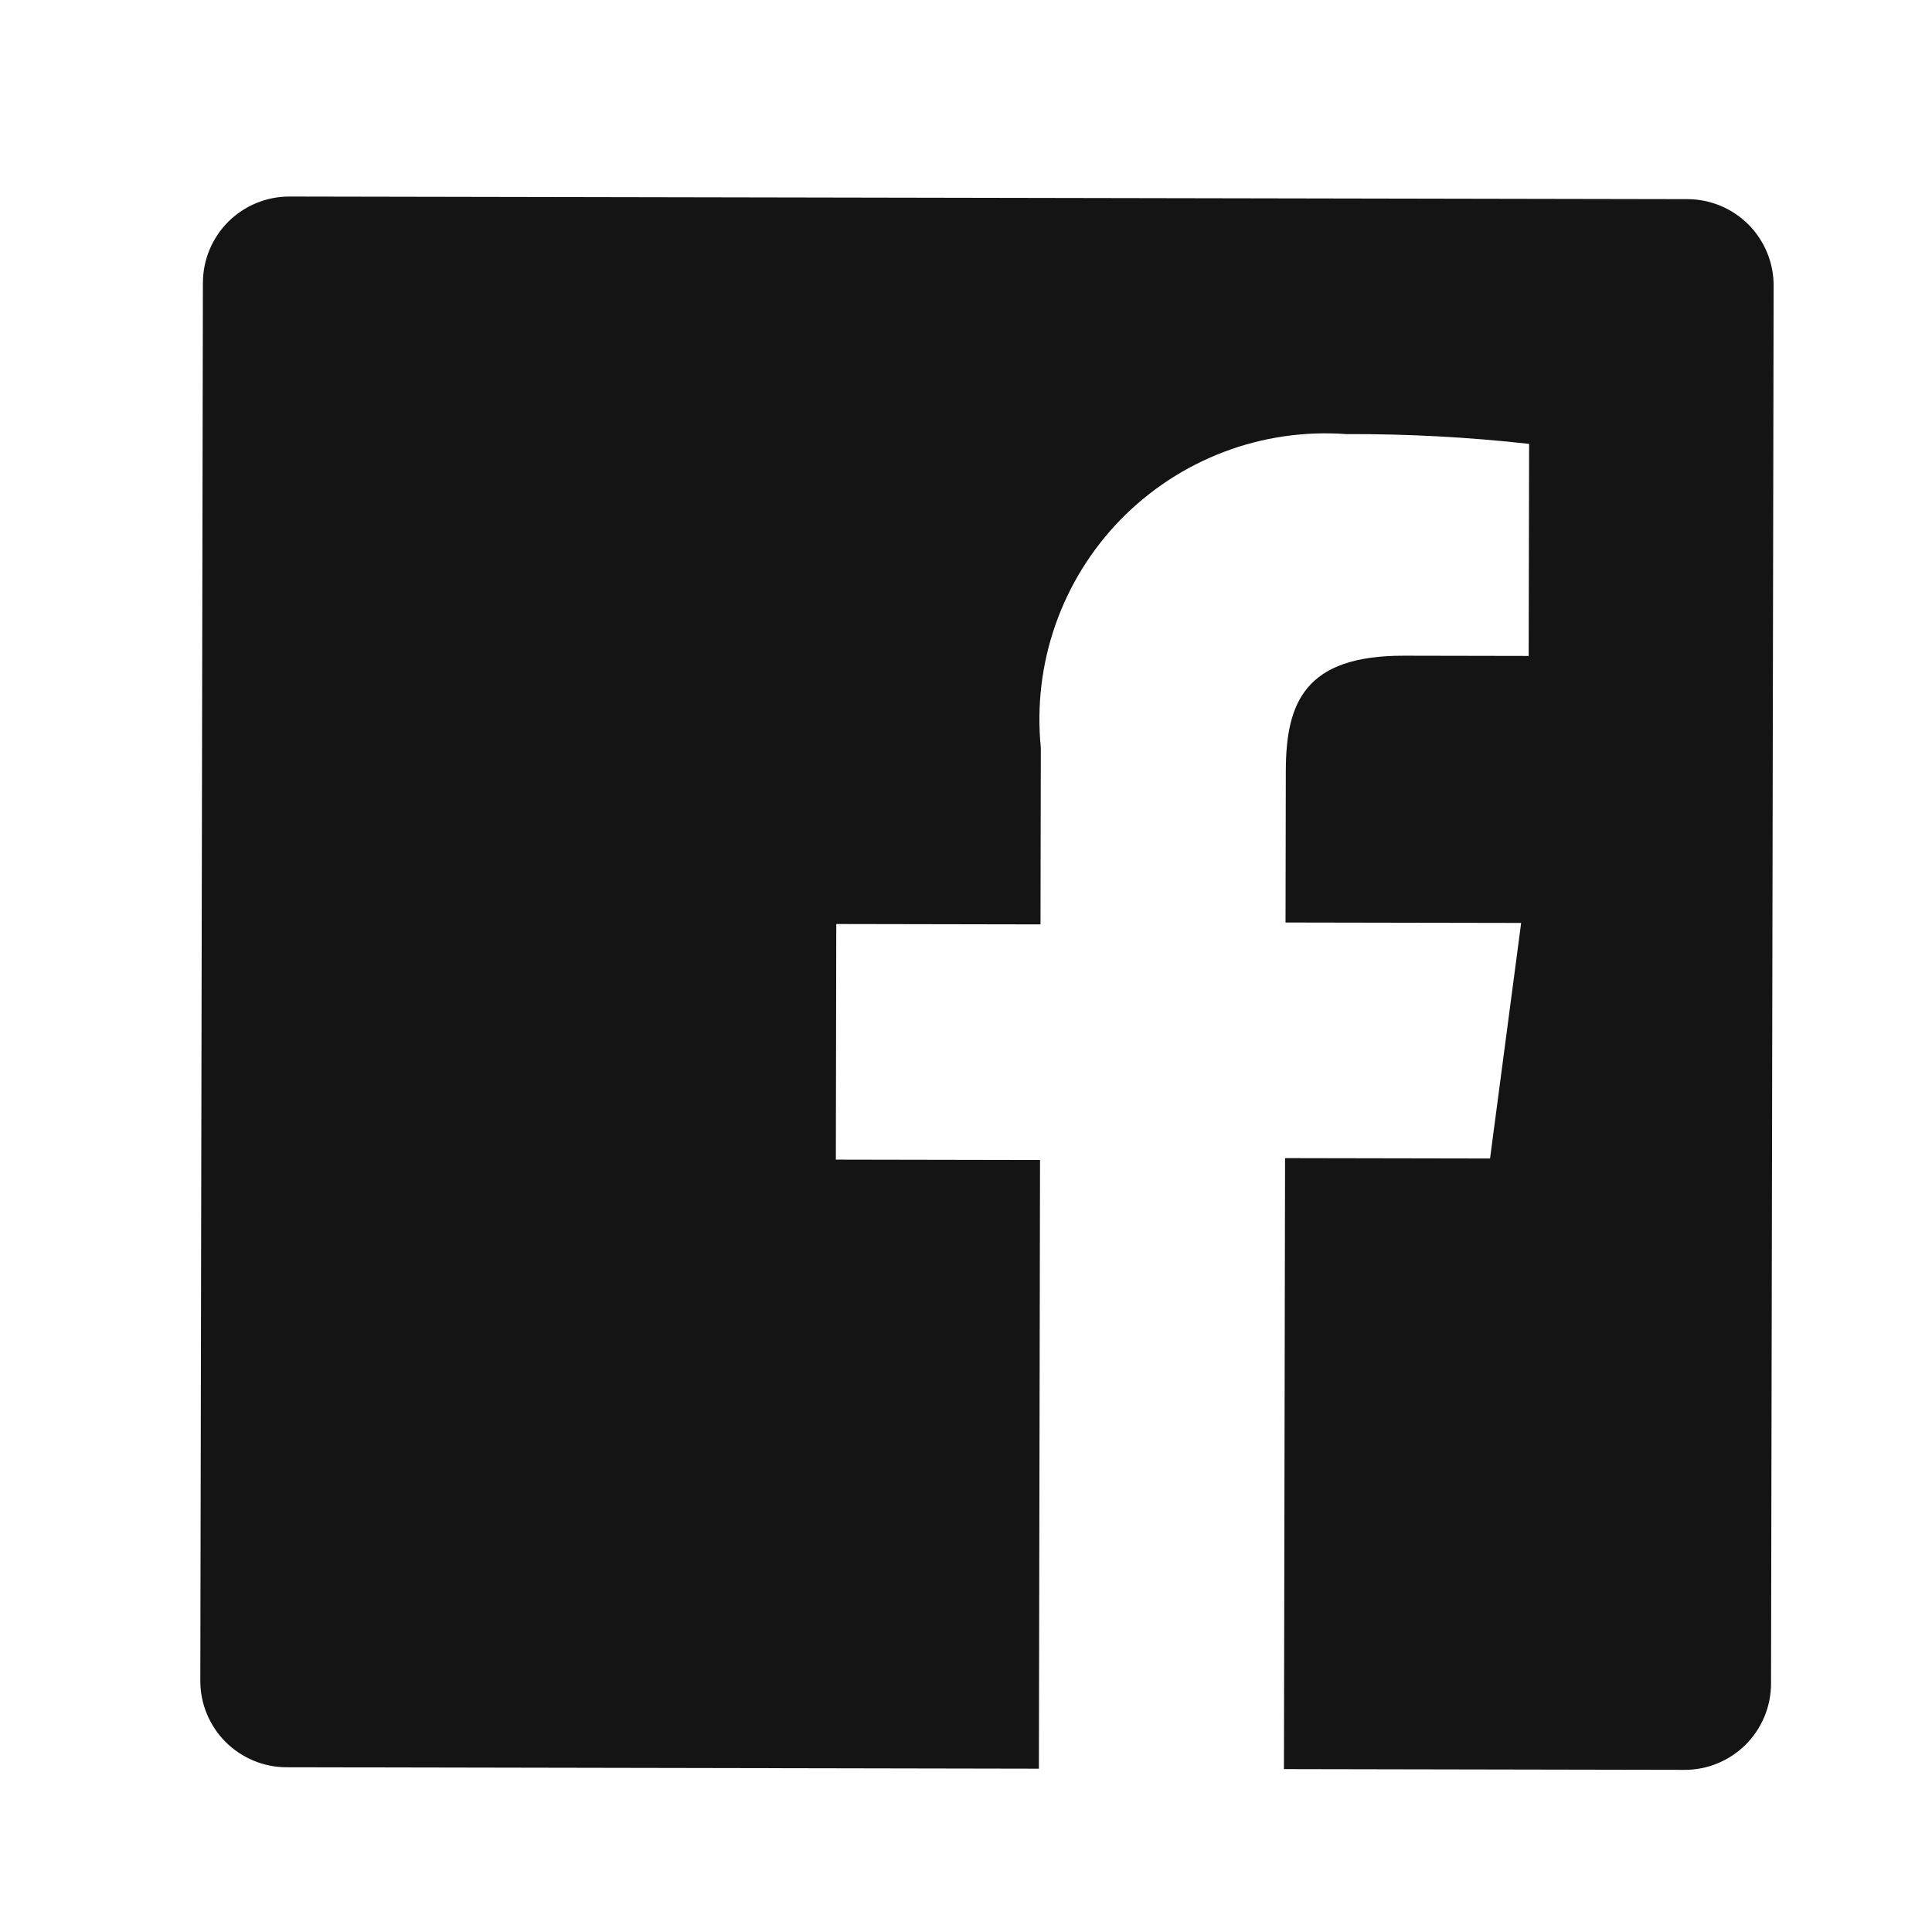 <svg width="41" height="41" viewBox="0 0 41 41" fill="none" xmlns="http://www.w3.org/2000/svg">
<path d="M35.809 4.226L6.143 4.171C5.657 4.17 5.19 4.362 4.845 4.705C4.501 5.048 4.307 5.514 4.306 6.001L4.251 35.667C4.25 35.908 4.297 36.146 4.389 36.369C4.481 36.592 4.615 36.794 4.785 36.965C4.955 37.135 5.157 37.27 5.379 37.363C5.602 37.456 5.84 37.504 6.081 37.504L22.047 37.534L22.071 24.617L17.738 24.609L17.747 19.609L22.081 19.617L22.088 15.867C22 14.986 22.105 14.097 22.397 13.262C22.689 12.426 23.16 11.665 23.777 11.031C24.395 10.397 25.143 9.906 25.971 9.591C26.798 9.277 27.684 9.148 28.567 9.212C29.864 9.207 31.16 9.276 32.45 9.42L32.441 13.92L29.791 13.915C27.691 13.911 27.29 14.91 27.287 16.36L27.281 19.577L32.281 19.586L31.621 24.585L27.271 24.577L27.247 37.543L35.747 37.559C35.988 37.56 36.227 37.513 36.449 37.421C36.672 37.329 36.874 37.195 37.045 37.025C37.215 36.855 37.351 36.653 37.443 36.431C37.536 36.208 37.584 35.97 37.584 35.729L37.639 6.063C37.64 5.822 37.593 5.583 37.501 5.361C37.409 5.138 37.275 4.936 37.105 4.765C36.935 4.595 36.733 4.459 36.511 4.367C36.288 4.274 36.05 4.226 35.809 4.226Z" fill="#141414"/>
</svg>
